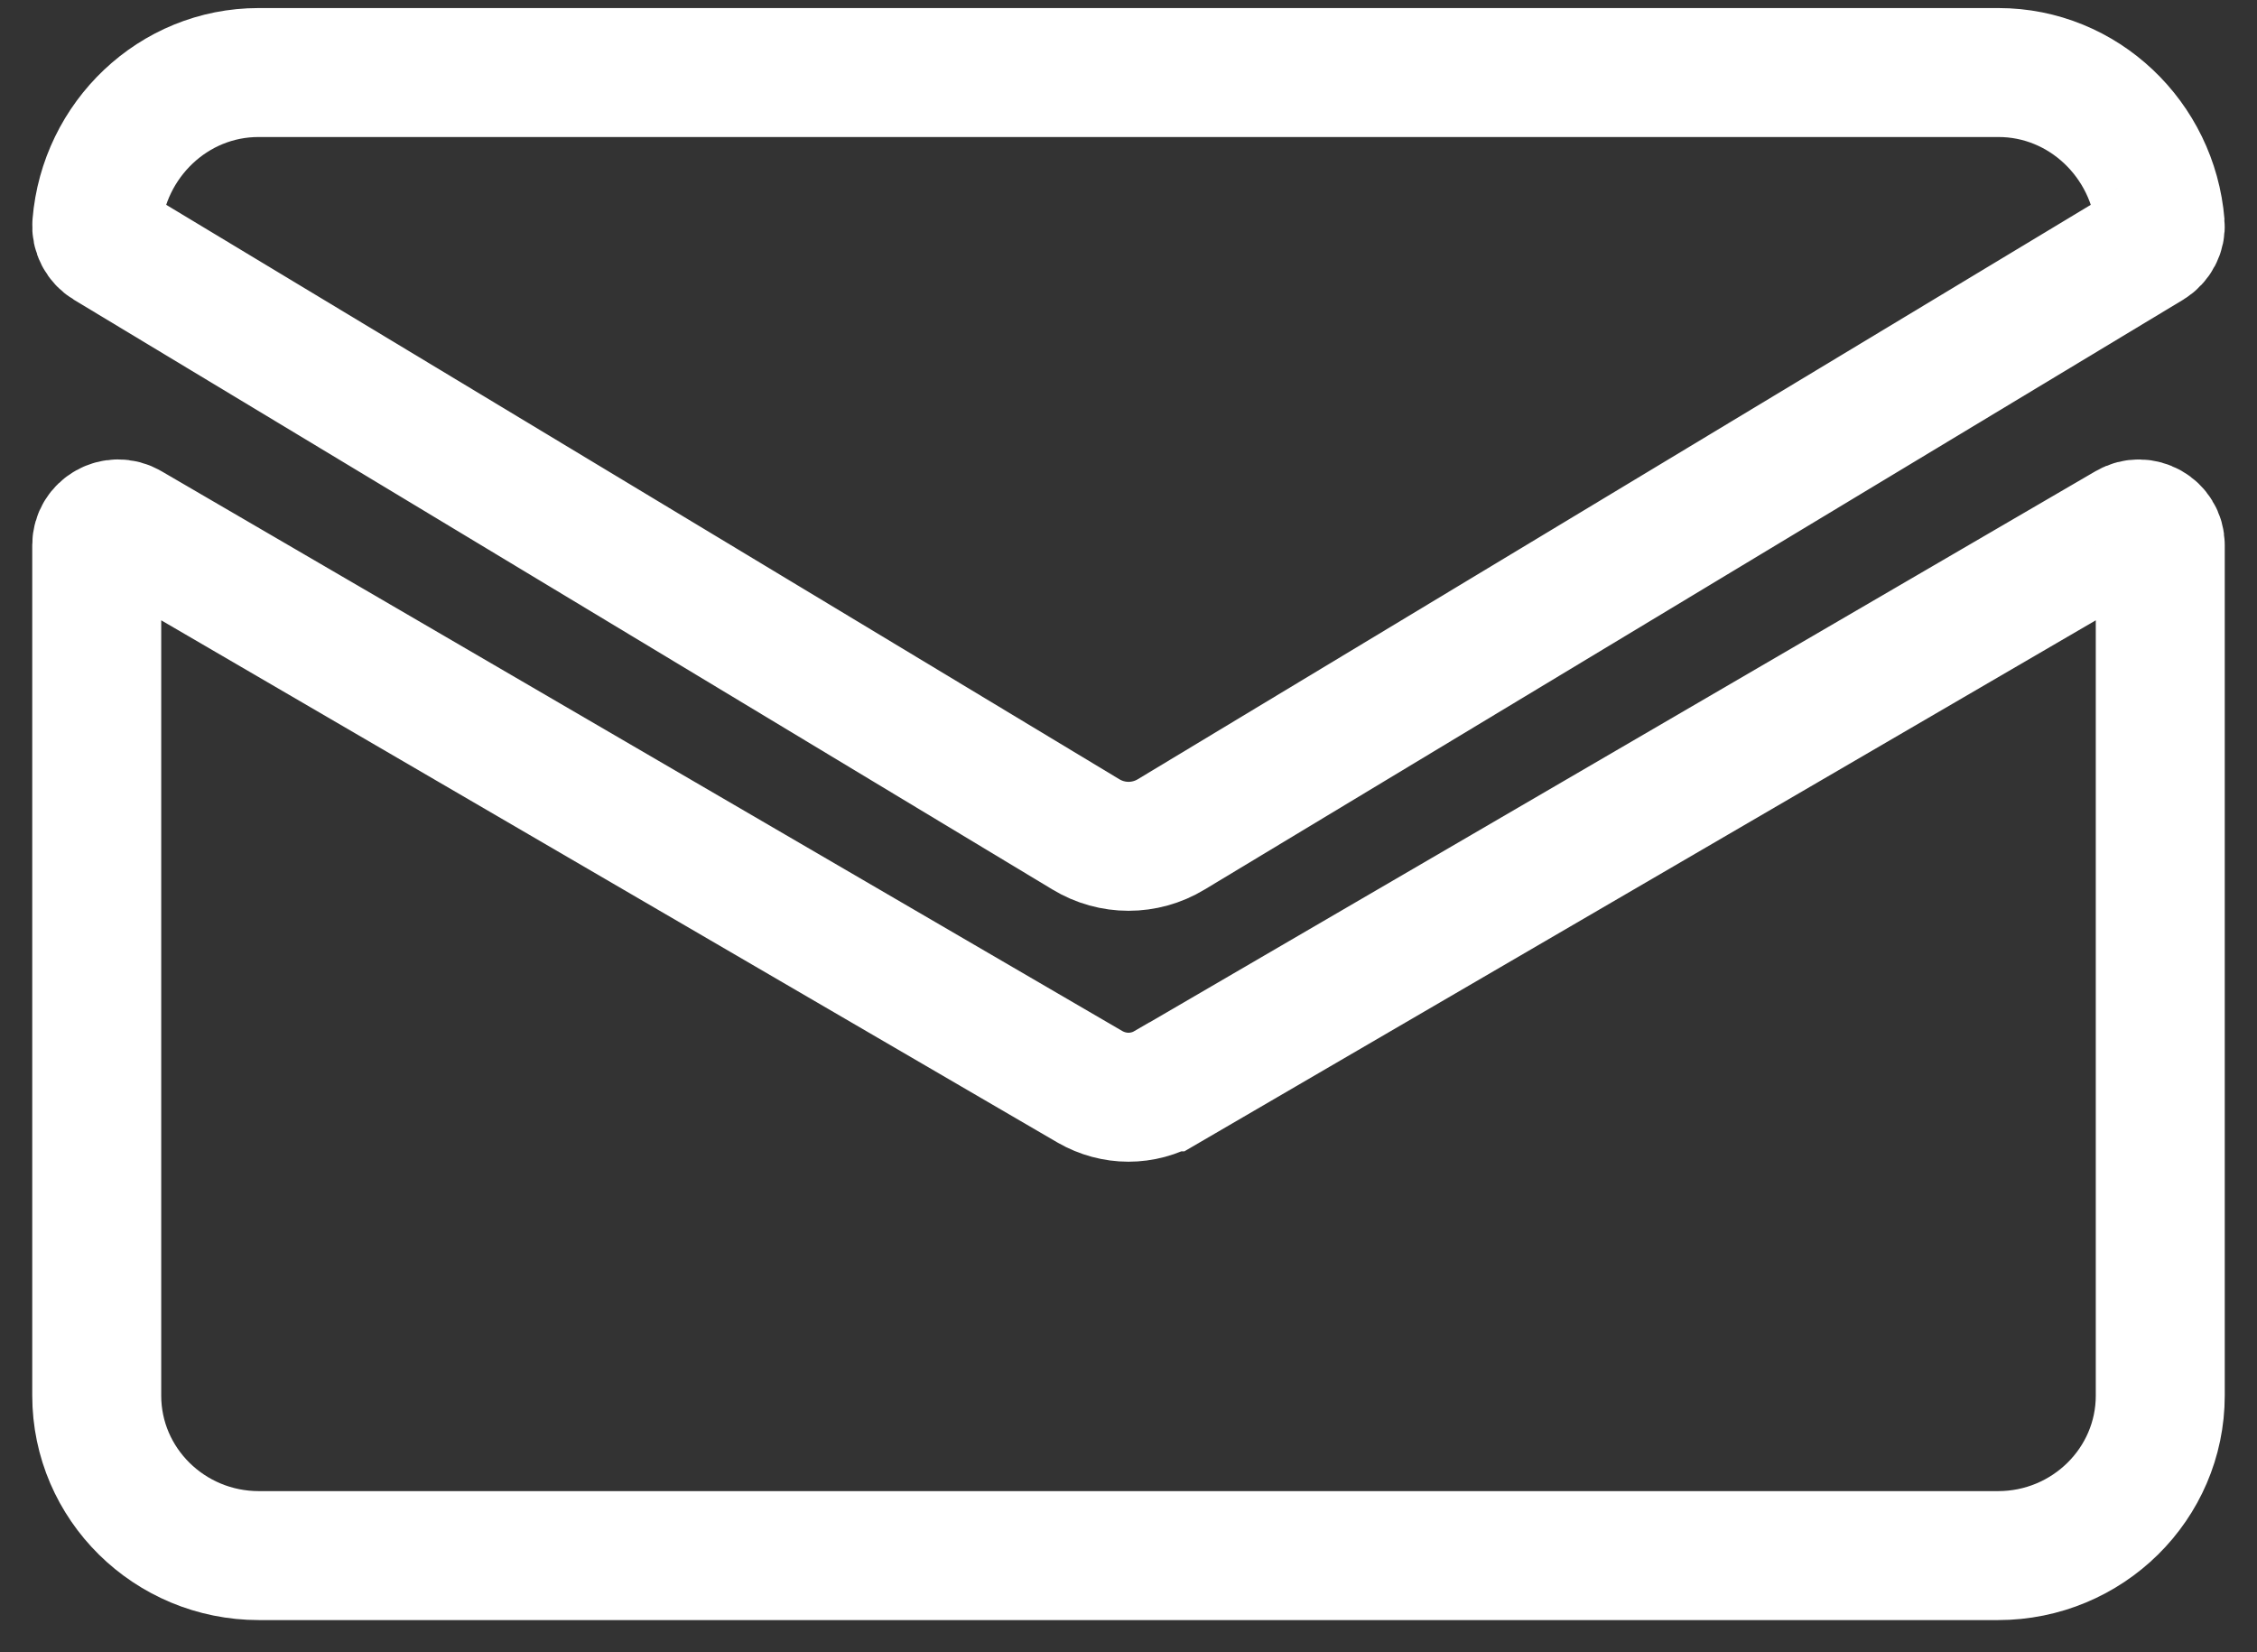 <?xml version="1.0" encoding="UTF-8"?>
<svg width="56px" height="41px" viewBox="0 0 56 41" version="1.1" xmlns="http://www.w3.org/2000/svg" xmlns:xlink="http://www.w3.org/1999/xlink">
    <rect x="0" y="0" width="56" height="41" fill="#333333" stroke="none"/>
    <title>83DD3072-71D0-4B0E-80F0-2DB30E20FDF6</title>
    <g id="Desktop-HD" stroke="none" stroke-width="1" fill="none" fill-rule="evenodd">
        <g id="ych-home-desktop-hd-b" transform="translate(-629, -504)" stroke="#FFFFFF" stroke-width="3.2">
            <g id="div/info/default" transform="translate(0, 165)">
                <g id="stack-buttons" transform="translate(483, 312)">
                    <g id="btn-email" transform="translate(126, 0)">
                        <path d="M48.949,53.969 C48.656,54.14 48.326,54.226 47.999,54.226 C47.669,54.226 47.339,54.137 47.046,53.969 L23.2,40.074 C22.847,39.867 22.4,40.119 22.4,40.526 L22.4,61.629 C22.4,63.821 24.202,65.6 26.425,65.6 L69.573,65.6 C71.795,65.6 73.6,63.821 73.6,61.629 L73.6,40.526 C73.6,40.121 73.153,39.869 72.8,40.074 L48.954,53.969 L48.949,53.969 Z M73.338,33.069 C73.511,32.962 73.616,32.77 73.598,32.566 C73.426,30.462 71.69,28.8 69.586,28.8 L26.414,28.8 C24.308,28.8 22.574,30.46 22.402,32.566 C22.384,32.77 22.489,32.964 22.662,33.069 L46.942,47.703 C47.595,48.099 48.408,48.099 49.061,47.703 L73.338,33.069 Z" id="icn-email-white"></path>
                    </g>
                </g>
            </g>
        </g>
    </g>
</svg>